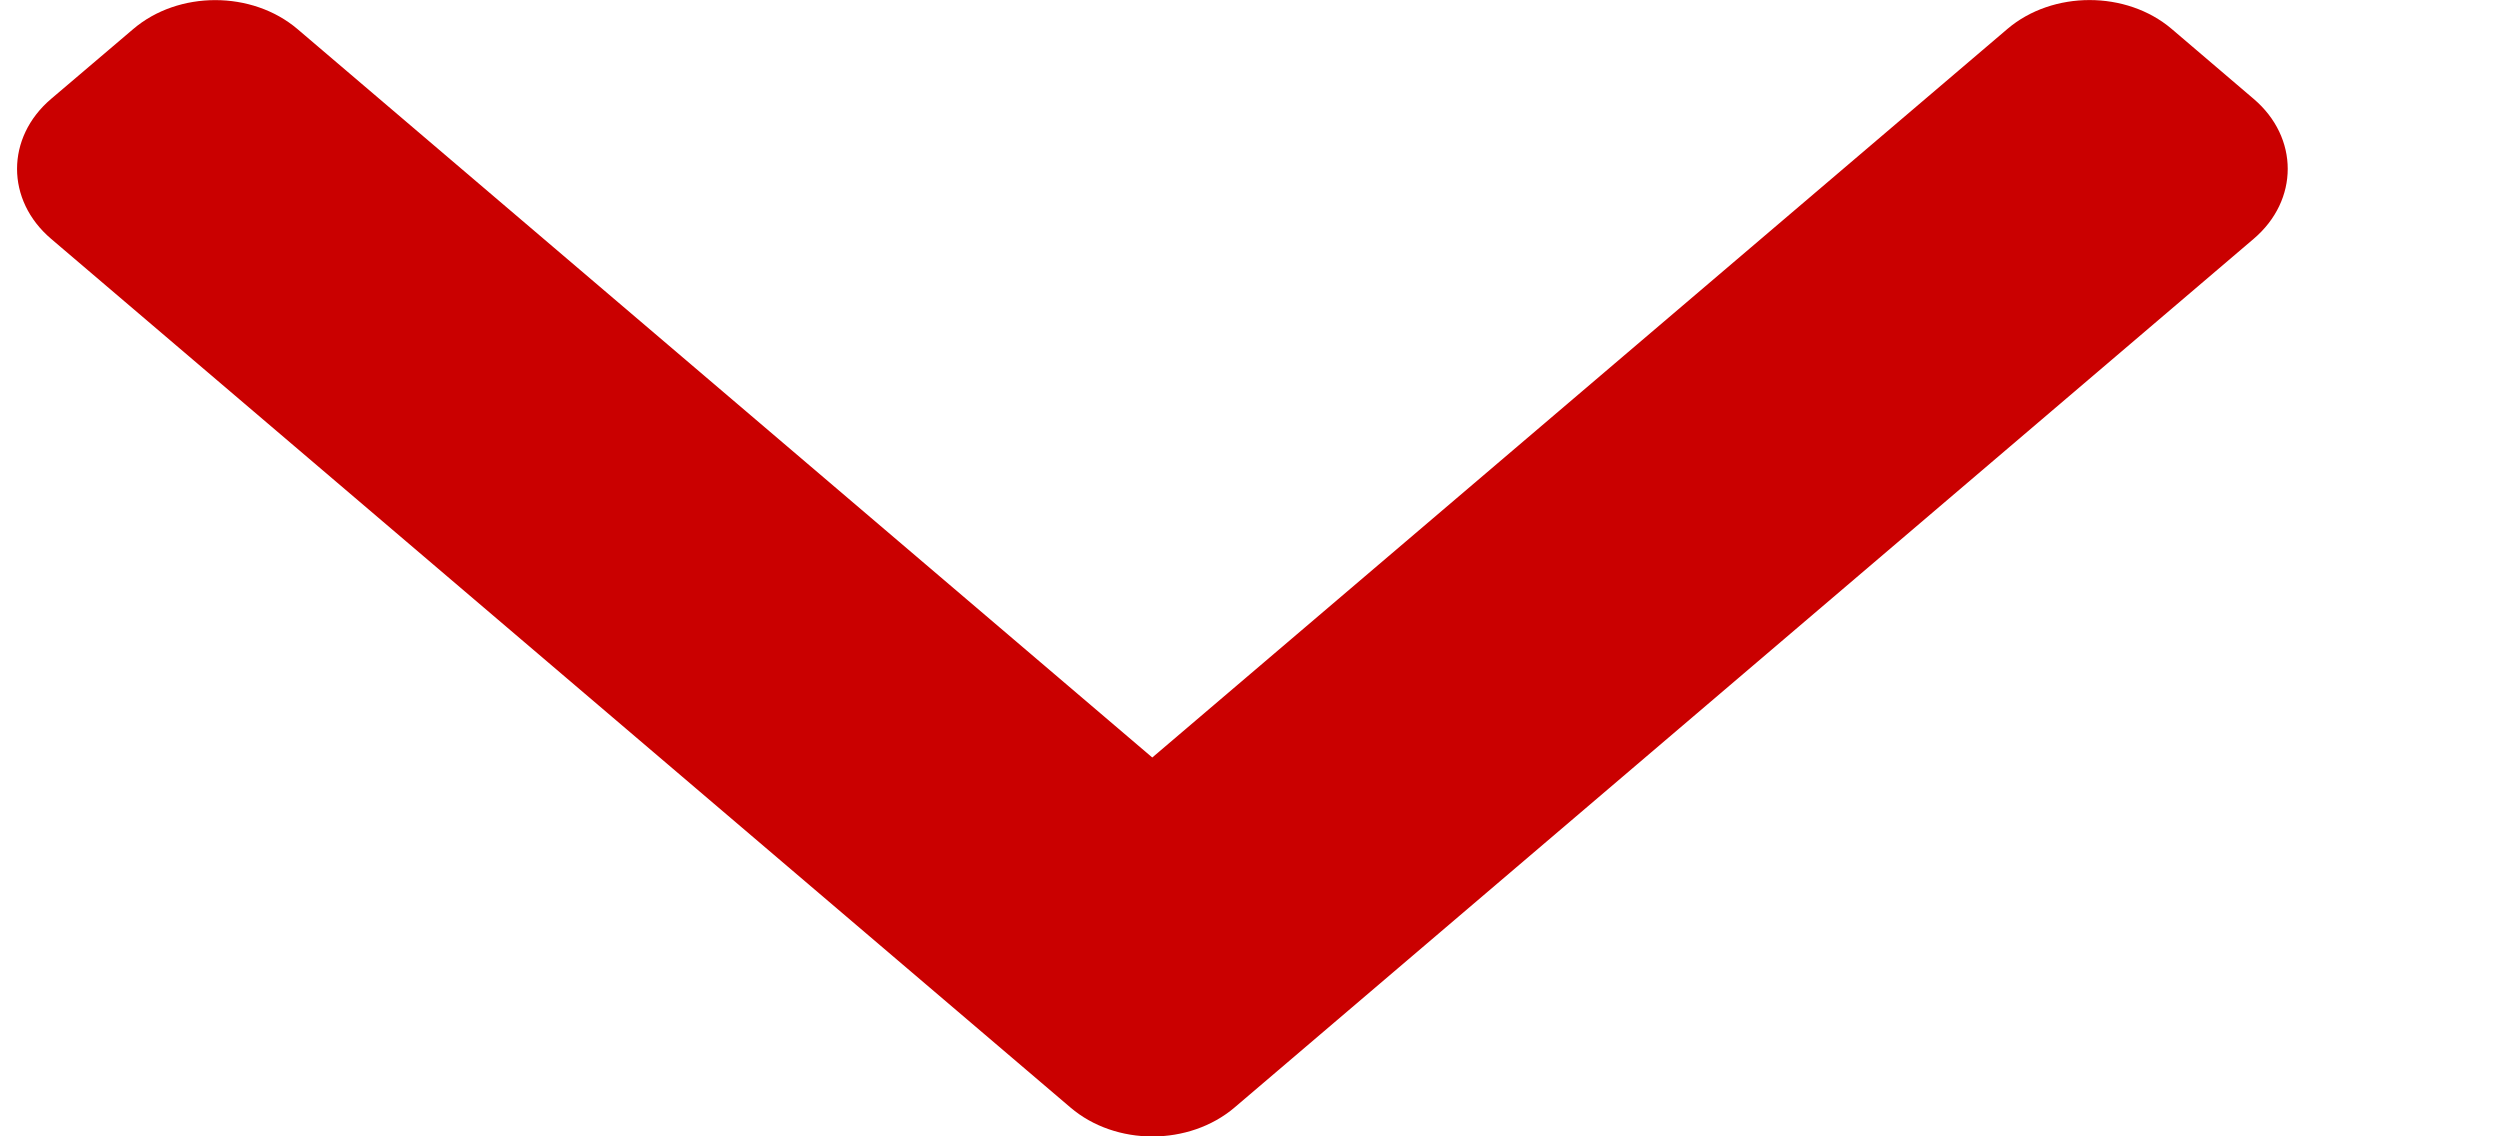 <svg width="11" height="5" viewBox="0 0 11 5" fill="none" xmlns="http://www.w3.org/2000/svg">
<path d="M5.432 4.873L9.916 1.051C10.116 0.881 10.116 0.605 9.916 0.435L9.555 0.127C9.356 -0.042 9.032 -0.042 8.833 0.127L5.07 3.333L1.309 0.128C1.109 -0.042 0.785 -0.042 0.586 0.128L0.225 0.435C0.025 0.605 0.025 0.881 0.225 1.051L4.71 4.873C4.909 5.043 5.232 5.043 5.432 4.873Z" fill="#CA0000"/>
</svg>
